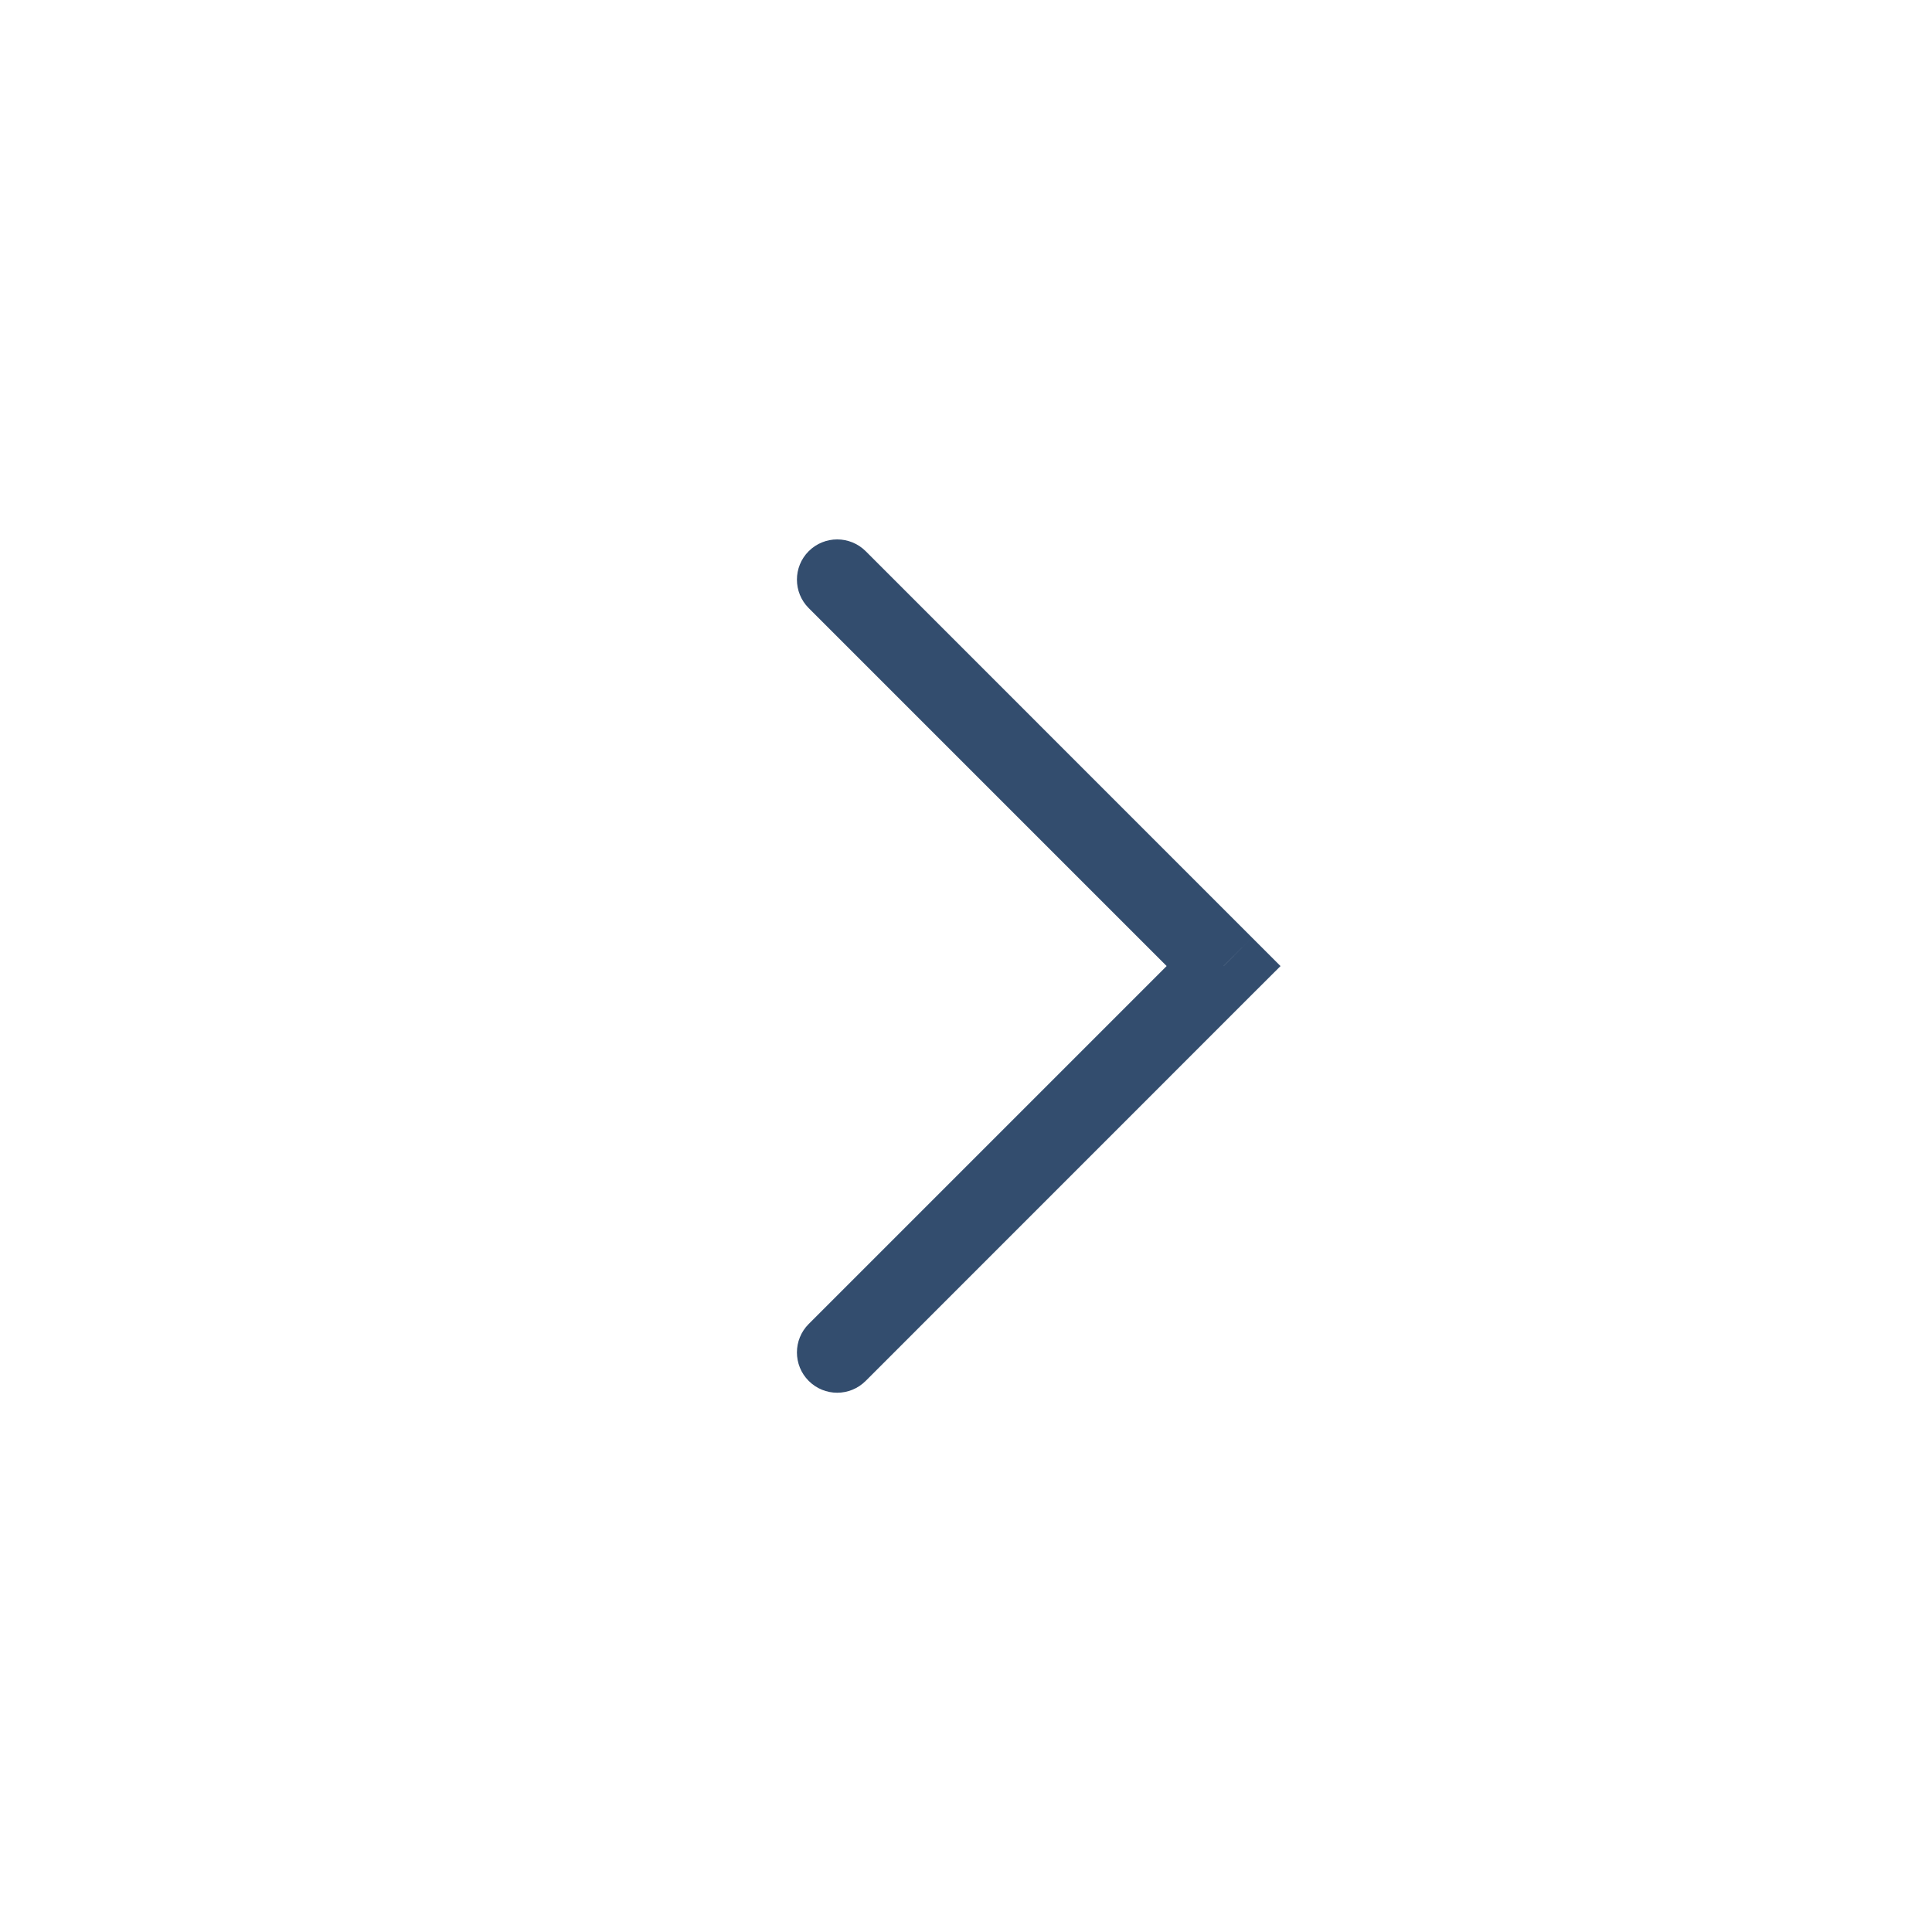 <svg width="24" height="24" viewBox="0 0 24 24" fill="none" xmlns="http://www.w3.org/2000/svg">
<path d="M10.046 16.447C9.851 16.642 9.851 16.959 10.046 17.154C10.242 17.35 10.558 17.35 10.754 17.154L10.046 16.447ZM15.2 12.001L15.553 12.354L15.907 12.001L15.553 11.647L15.2 12.001ZM10.754 6.847C10.558 6.652 10.242 6.652 10.046 6.847C9.851 7.042 9.851 7.359 10.046 7.554L10.754 6.847ZM10.754 17.154L15.553 12.354L14.846 11.647L10.046 16.447L10.754 17.154ZM15.553 11.647L10.754 6.847L10.046 7.554L14.846 12.354L15.553 11.647Z" fill="#334D6E"/>
</svg>
